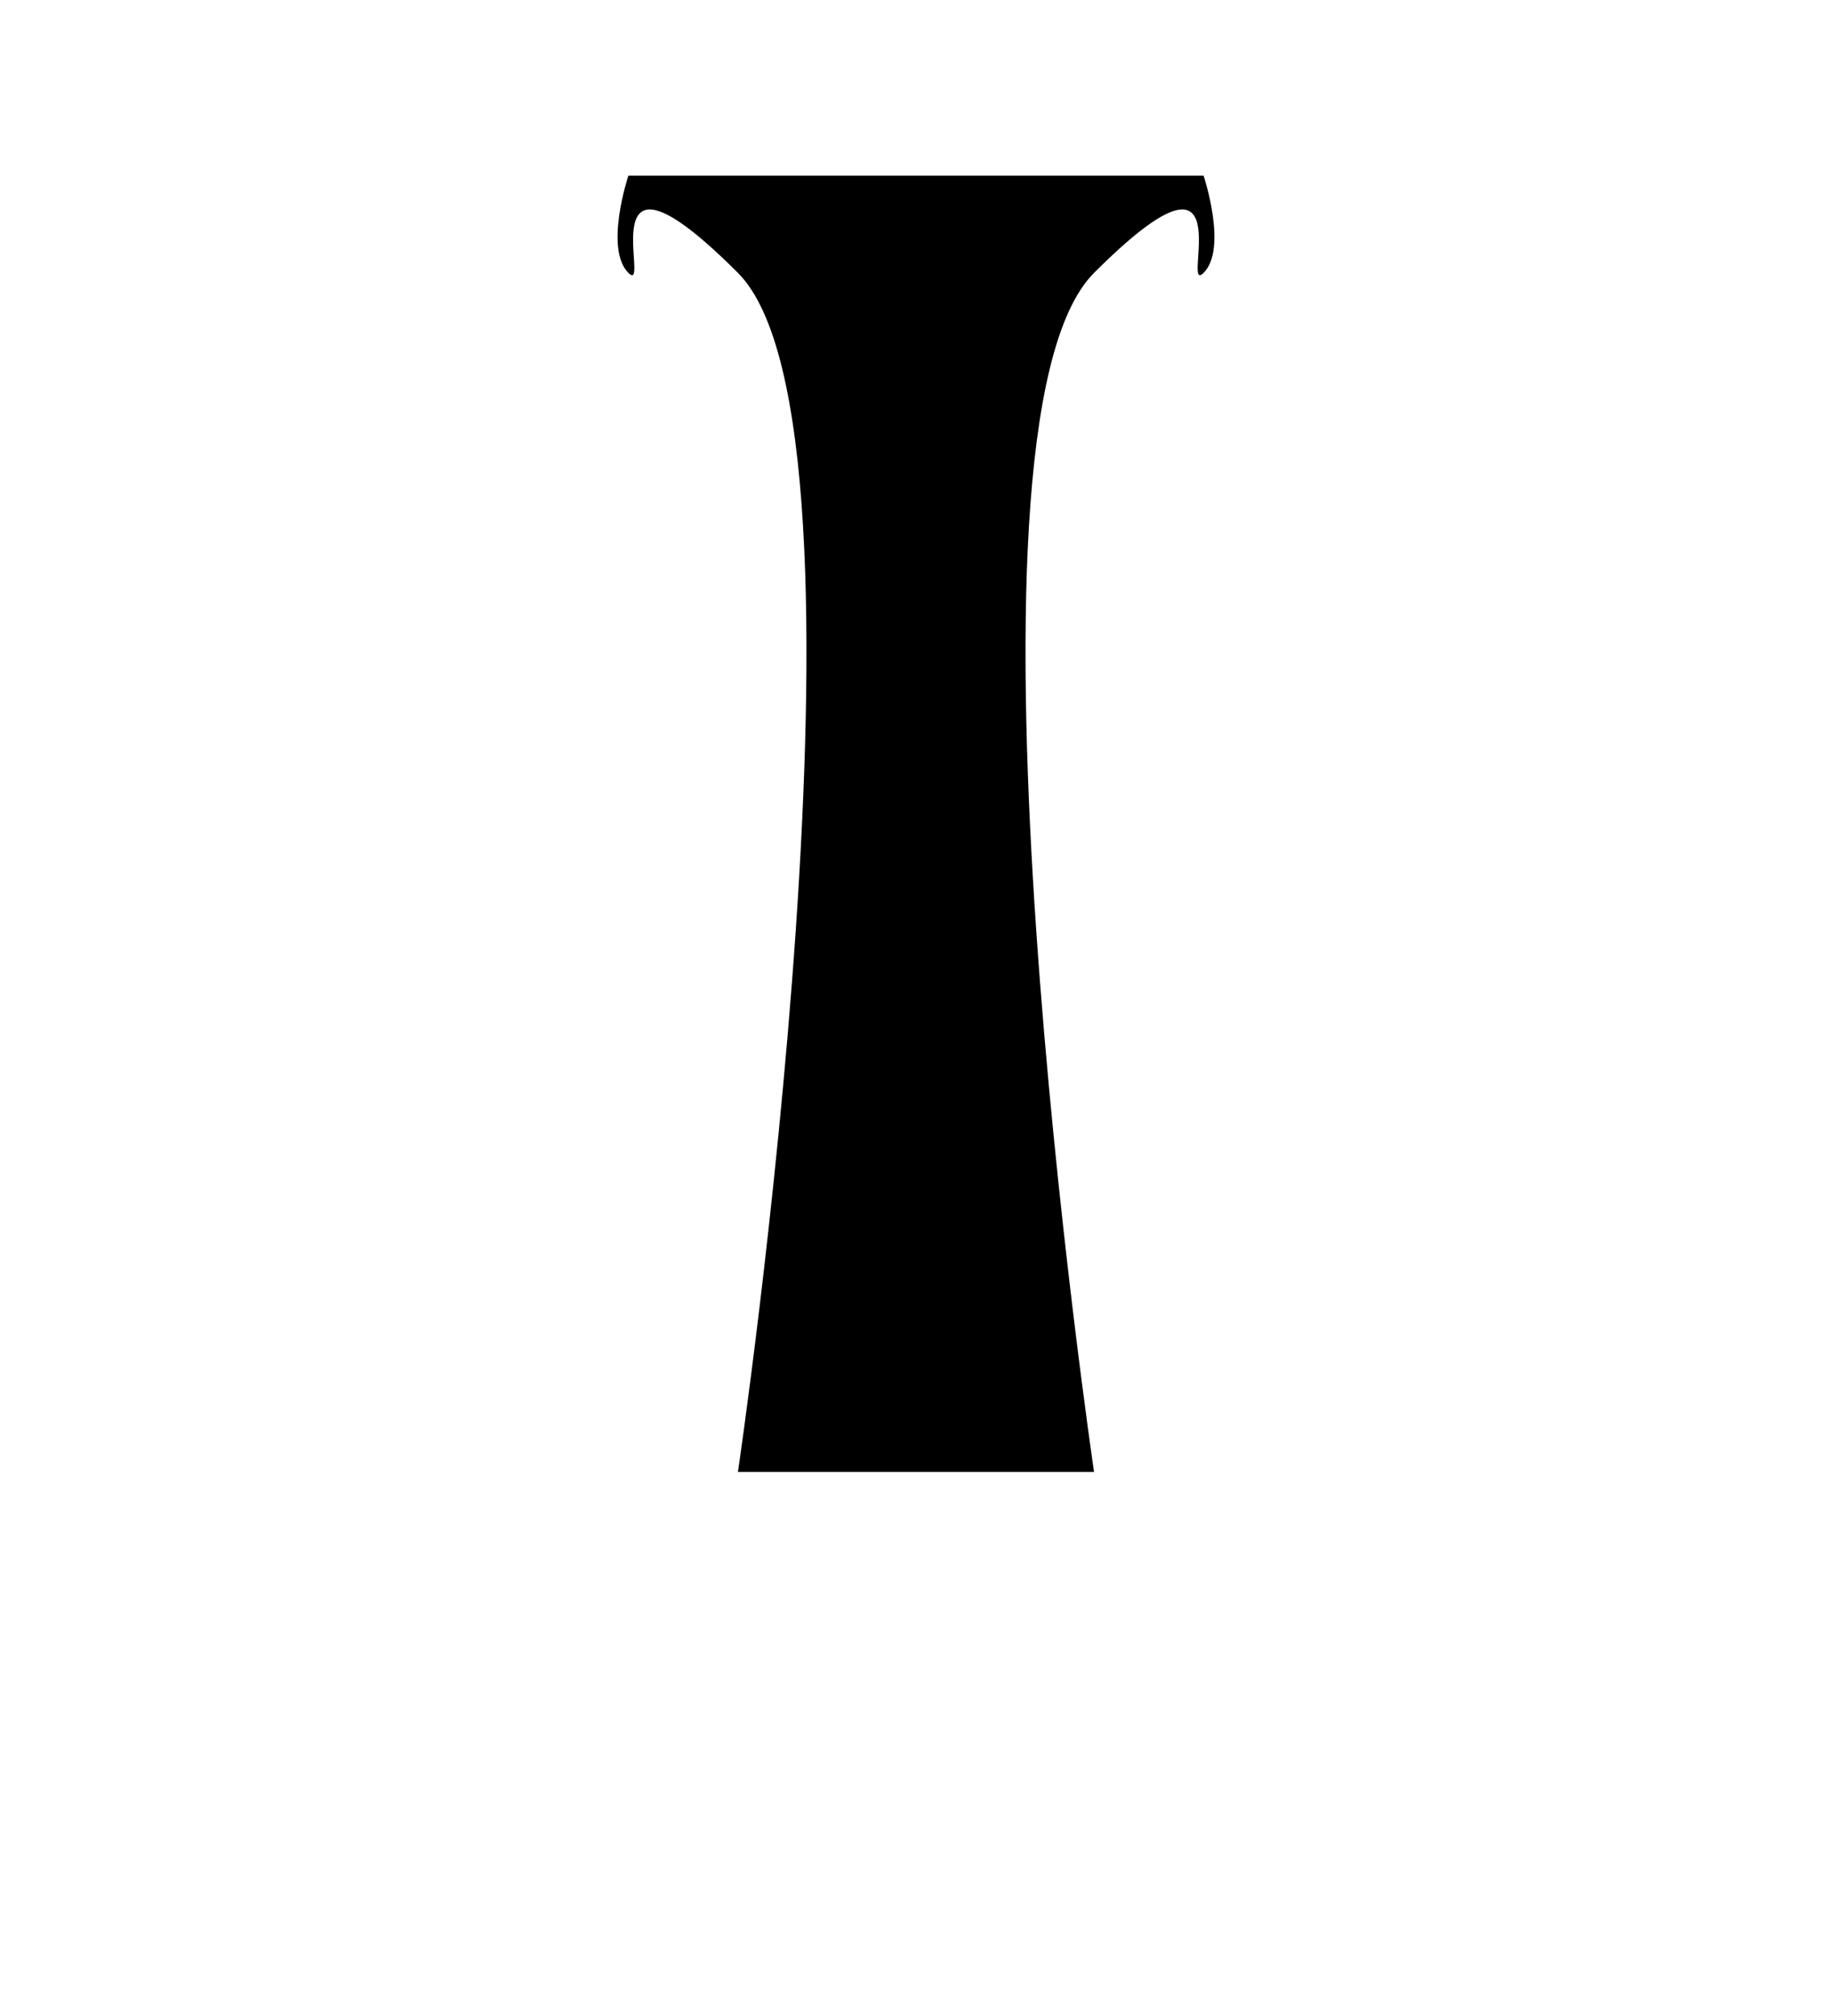 <?xml version="1.0" encoding="UTF-8" standalone="no"?>
<svg
   xmlns:dc="http://purl.org/dc/elements/1.1/"
   xmlns:cc="http://creativecommons.org/ns#"
   xmlns:rdf="http://www.w3.org/1999/02/22-rdf-syntax-ns#"
   xmlns:svg="http://www.w3.org/2000/svg"
   xmlns="http://www.w3.org/2000/svg"
   xmlns:sodipodi="http://sodipodi.sourceforge.net/DTD/sodipodi-0.dtd"
   xmlns:inkscape="http://www.inkscape.org/namespaces/inkscape"
   inkscape:version="1.0 (4035a4fb49, 2020-05-01)"
   sodipodi:docname="pillar.svg"
   id="svg4"
   version="1.1"
   viewBox="0 0 100 110">
  <defs
     id="defs8" />
  <sodipodi:namedview
     inkscape:snap-bbox-midpoints="true"
     inkscape:snap-bbox-edge-midpoints="true"
     inkscape:bbox-nodes="true"
     inkscape:bbox-paths="true"
     inkscape:snap-bbox="true"
     inkscape:guide-bbox="true"
     showguides="true"
     inkscape:document-rotation="0"
     inkscape:current-layer="svg4"
     inkscape:window-maximized="1"
     inkscape:window-y="0"
     inkscape:window-x="0"
     inkscape:cy="62.168919"
     inkscape:cx="34.764238"
     inkscape:zoom="3.2593742"
     showgrid="false"
     id="namedview6"
     inkscape:window-height="1020"
     inkscape:window-width="1920"
     inkscape:pageshadow="2"
     inkscape:pageopacity="0"
     guidetolerance="10"
     gridtolerance="10"
     objecttolerance="10"
     borderopacity="1"
     bordercolor="#666666"
     pagecolor="#ffffff" />
  <path
     sodipodi:nodetypes="czzcczzcc"
     d="m 34.301,9.583 c 0,0 -1.33,3.977 0,5.307 1.33,1.33 -2.435,-8.415 5.98,0 8.415,8.415 0,65.423 0,65.423 h 19.437 c 0,0 -8.415,-57.008 0,-65.423 8.415,-8.415 4.65,1.33 5.98,0 1.33,-1.33 0,-5.307 0,-5.307 z"
     style="opacity:1;fill:#000000;fill-opacity:1;fill-rule:evenodd;stroke-width:1.149;stroke-linejoin:round;paint-order:markers stroke fill"
     id="rect3044" />
</svg>

